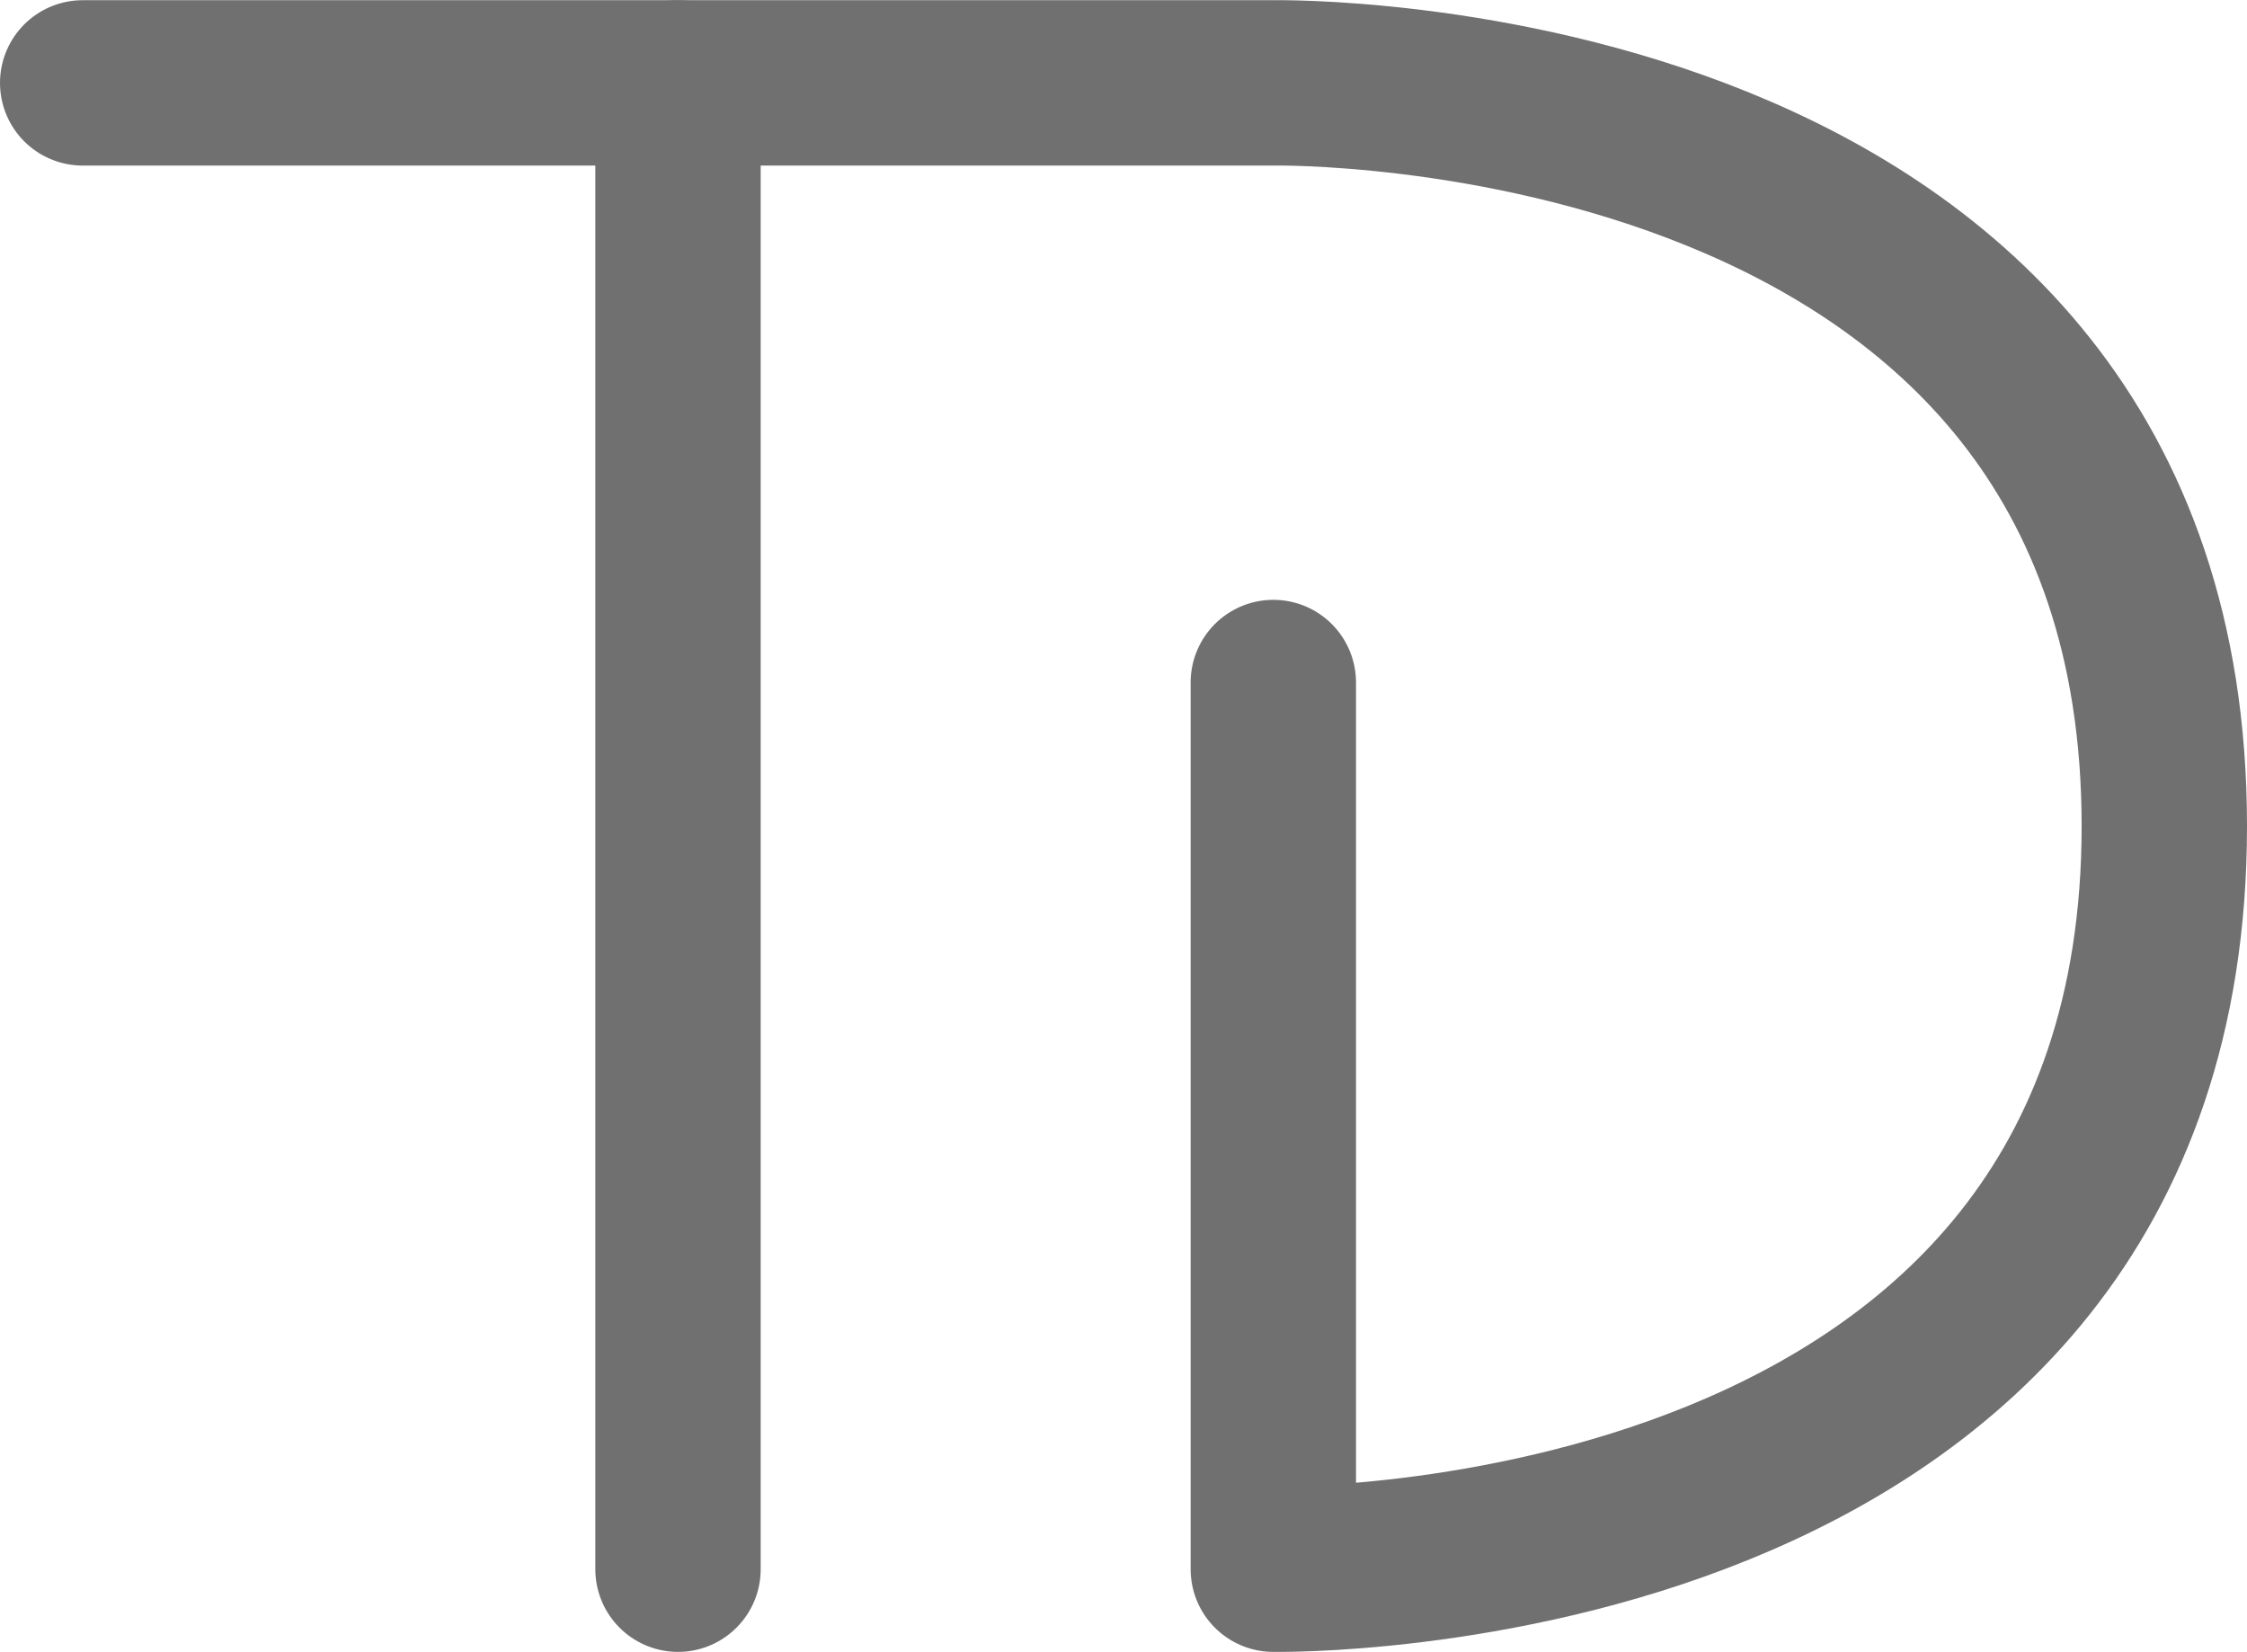 <svg xmlns="http://www.w3.org/2000/svg" width="67.94" height="49.952" viewBox="0 0 67.94 49.952"><defs><style>.a{fill:none;stroke:#707070;stroke-linecap:round;stroke-linejoin:round;stroke-miterlimit:10;stroke-width:5px;}</style></defs><g transform="translate(-0.31 -0.214)"><path class="a" d="M2.81,2.72h36s26.94-.51,26.94,22.47S38.81,47.66,38.81,47.66V20.85"/><line class="a" y1="44.94" transform="translate(20.81 2.72)"/></g></svg>